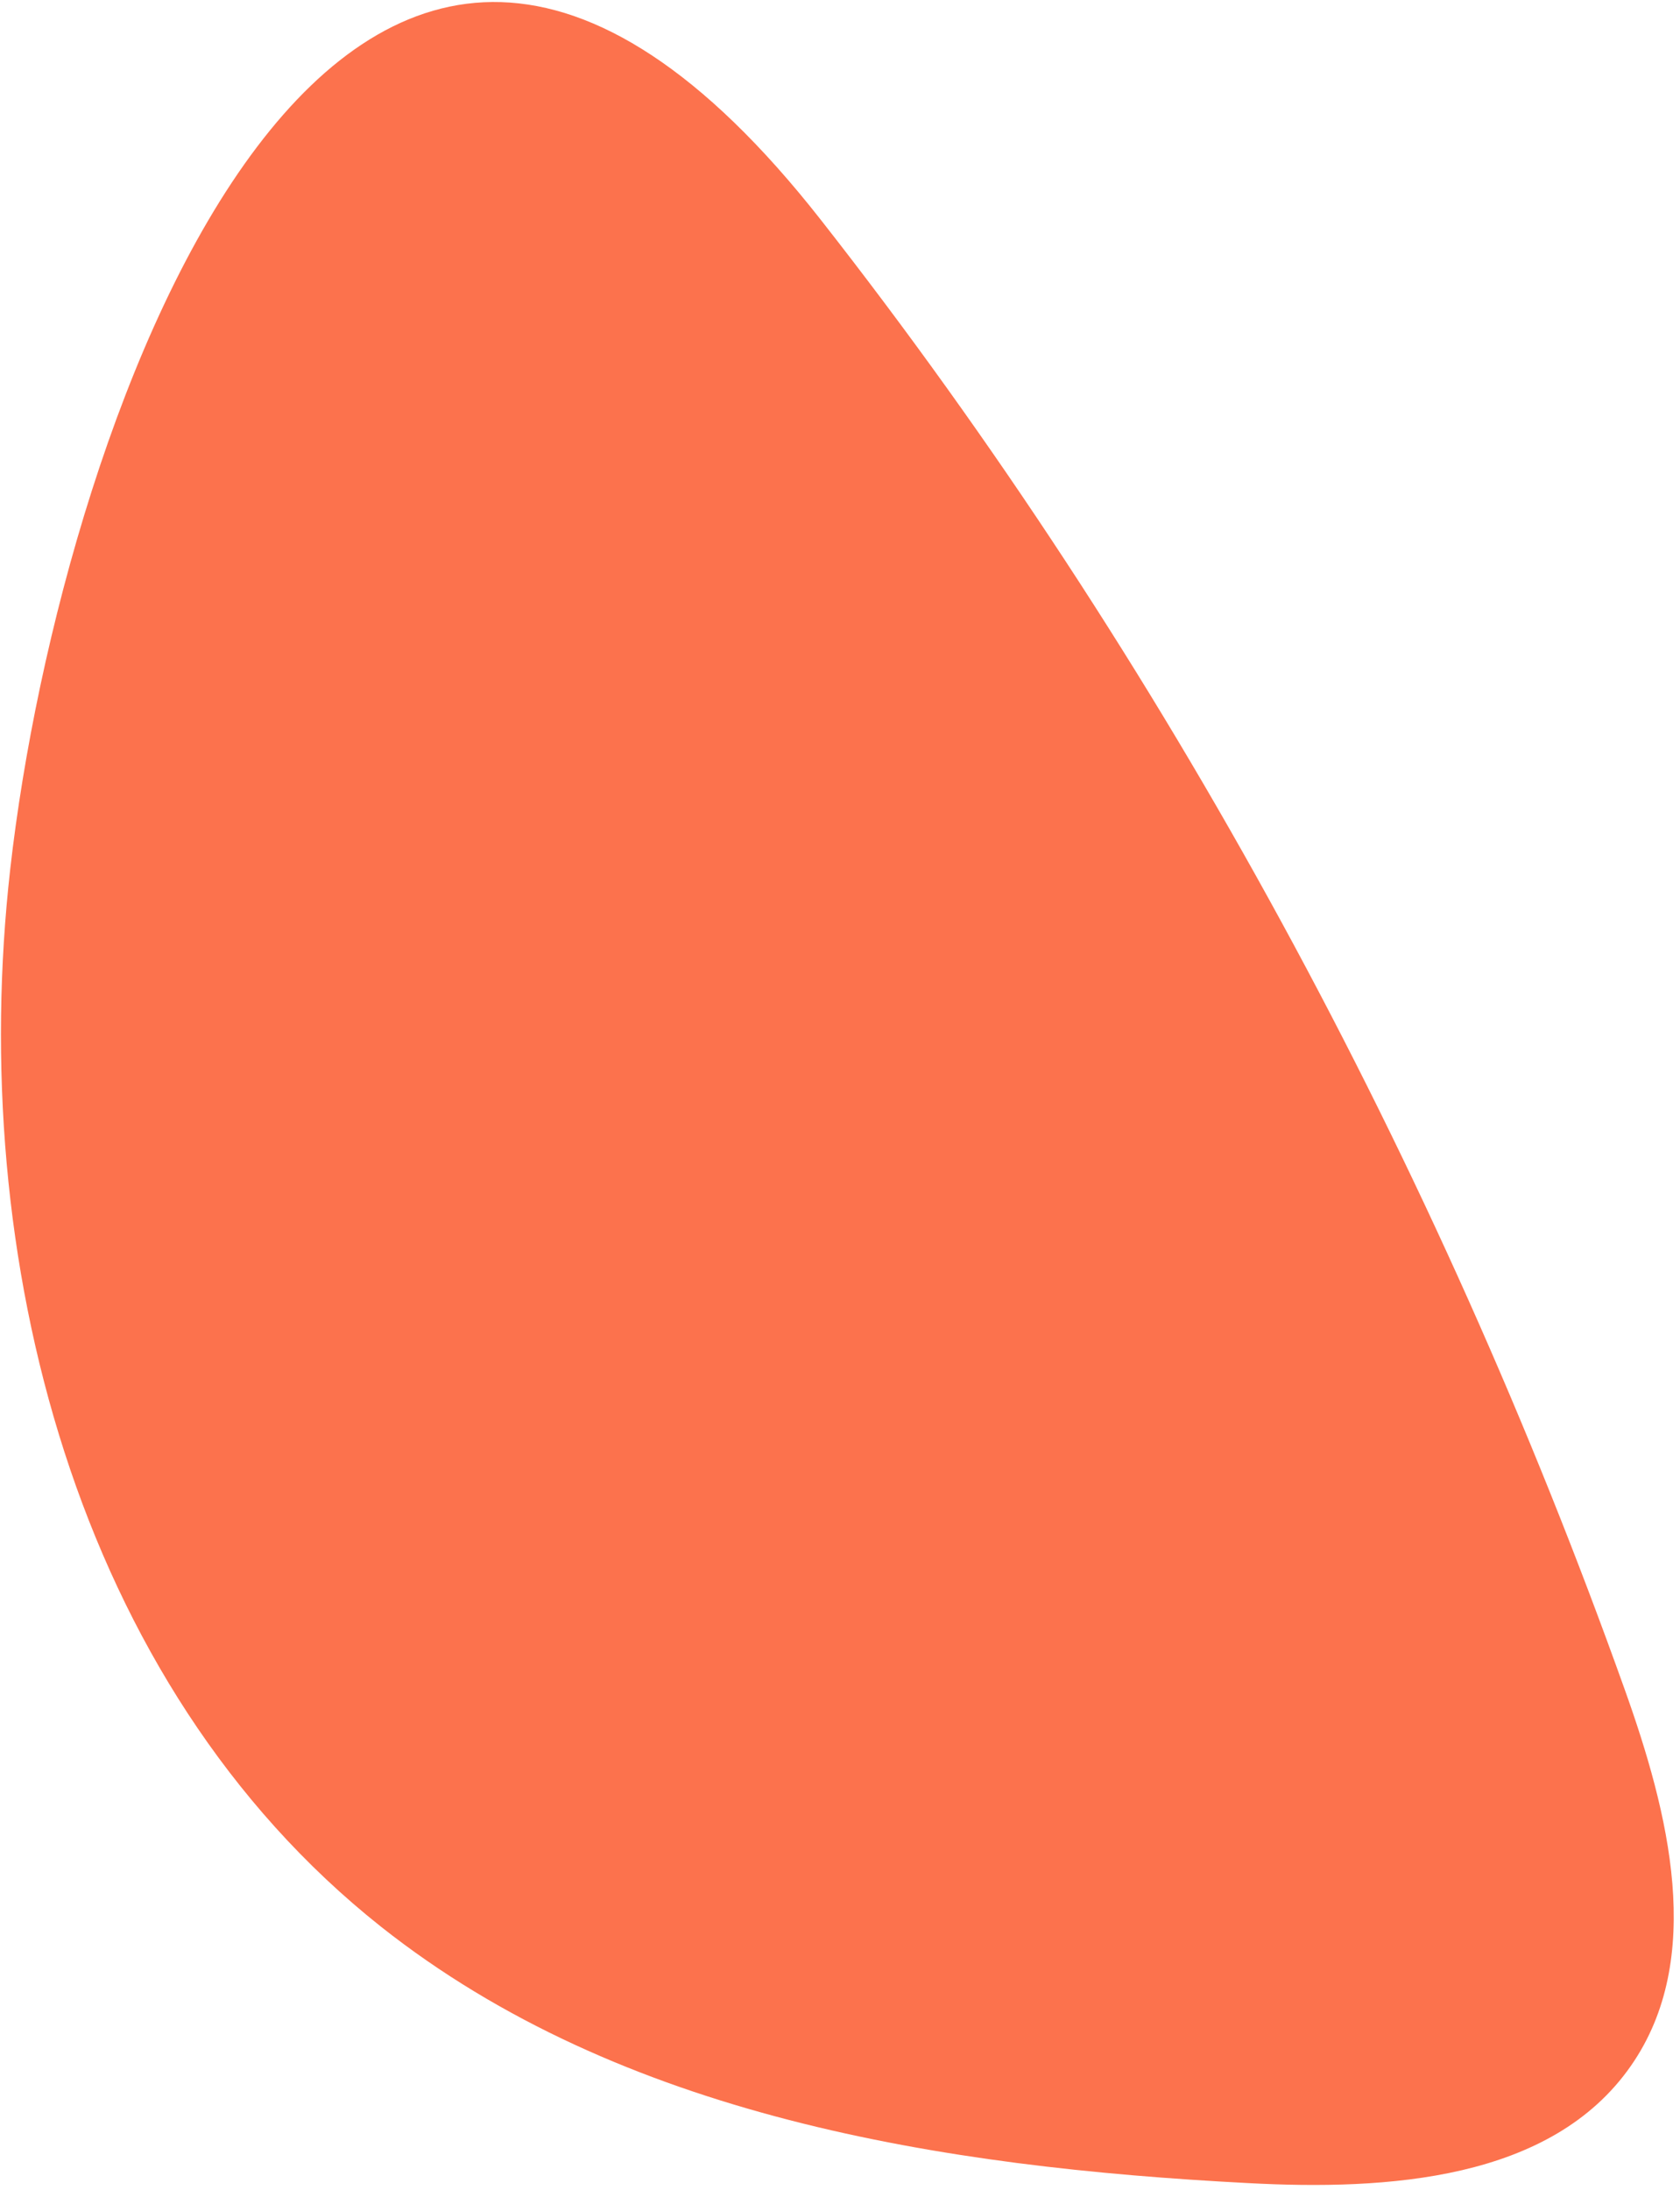 <svg width="211" height="275" viewBox="0 0 211 275" fill="none" xmlns="http://www.w3.org/2000/svg">
<path d="M1.285 109.128C-4.201 157.751 9.406 211.413 47.835 241.904C77.956 265.757 118.28 272.106 156.728 274.107C174.273 275.042 194.838 273.771 204.844 259.371C214.222 245.897 209.58 227.579 204.057 212.133C180.453 146.072 146.412 82.844 103.069 27.574C43.54 -48.295 7.737 51.941 1.285 109.128Z" fill="#FC724D"/>
</svg>
